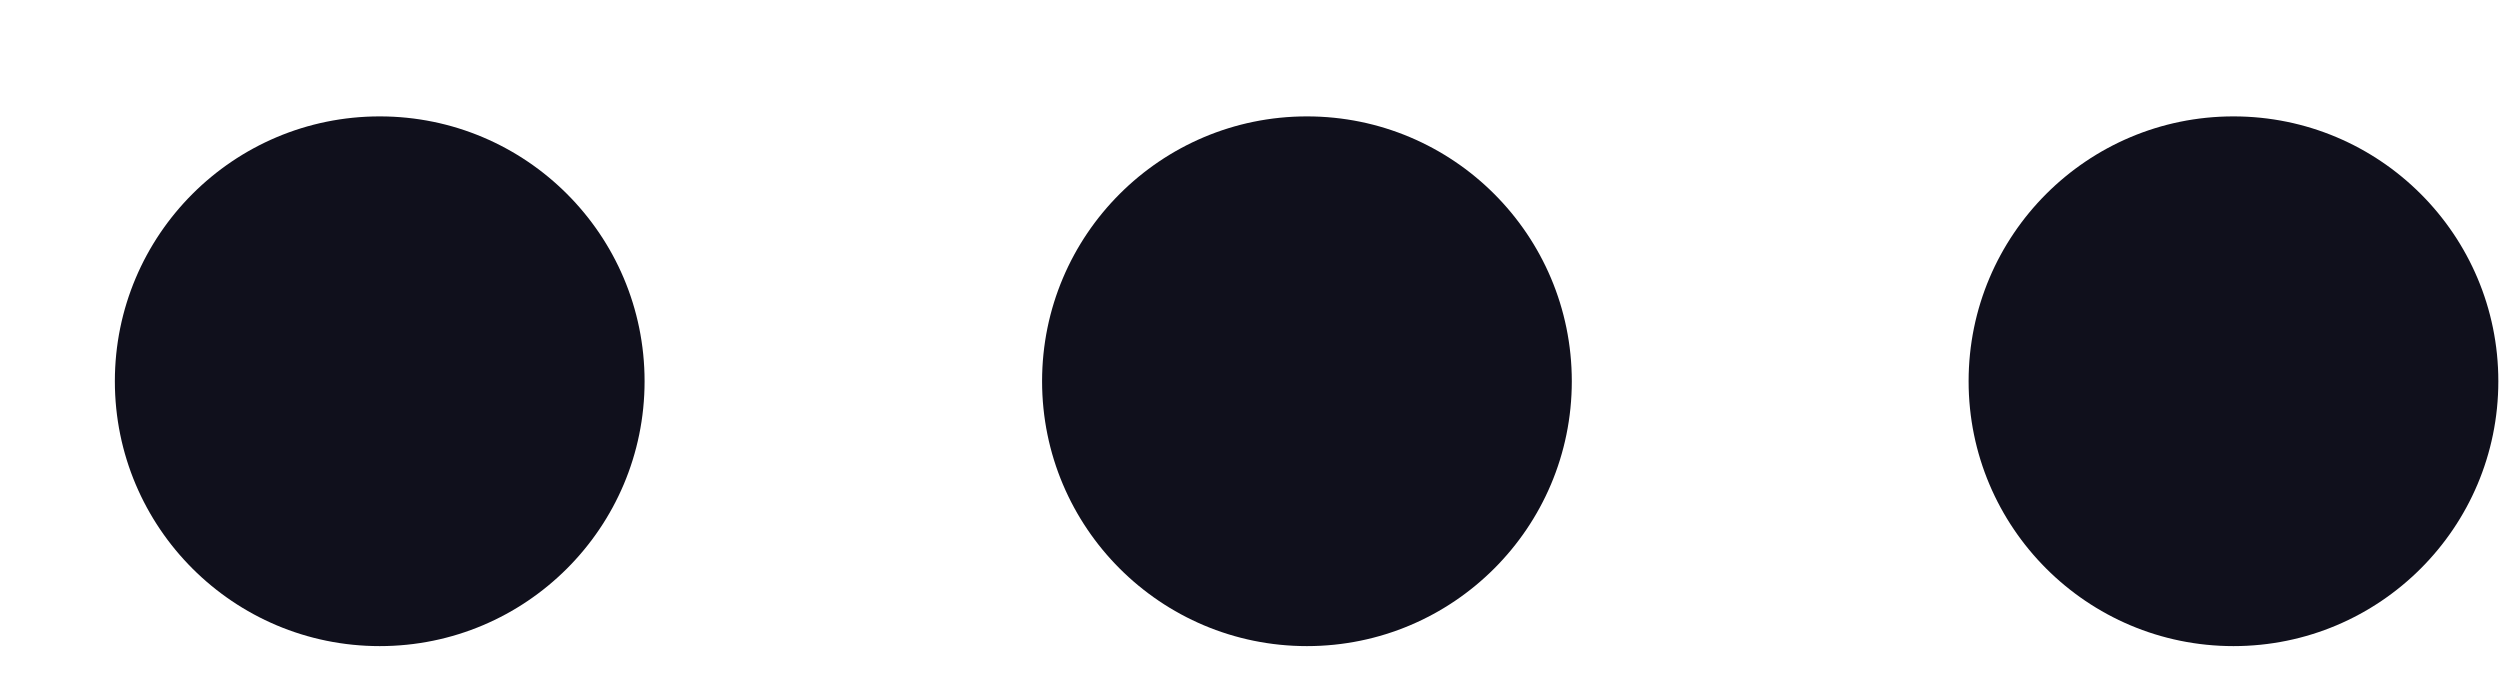 <svg width="18" height="5" viewBox="0 0 18 5" fill="none" xmlns="http://www.w3.org/2000/svg">
<circle cx="9.41" cy="2.745" r="1.907" transform="rotate(90 9.41 2.745)" fill="#10101C"/>
<circle cx="16.081" cy="2.745" r="1.907" transform="rotate(90 16.081 2.745)" fill="#10101C"/>
<circle cx="2.734" cy="2.745" r="1.907" transform="rotate(90 2.734 2.745)" fill="#10101C"/>
</svg>
